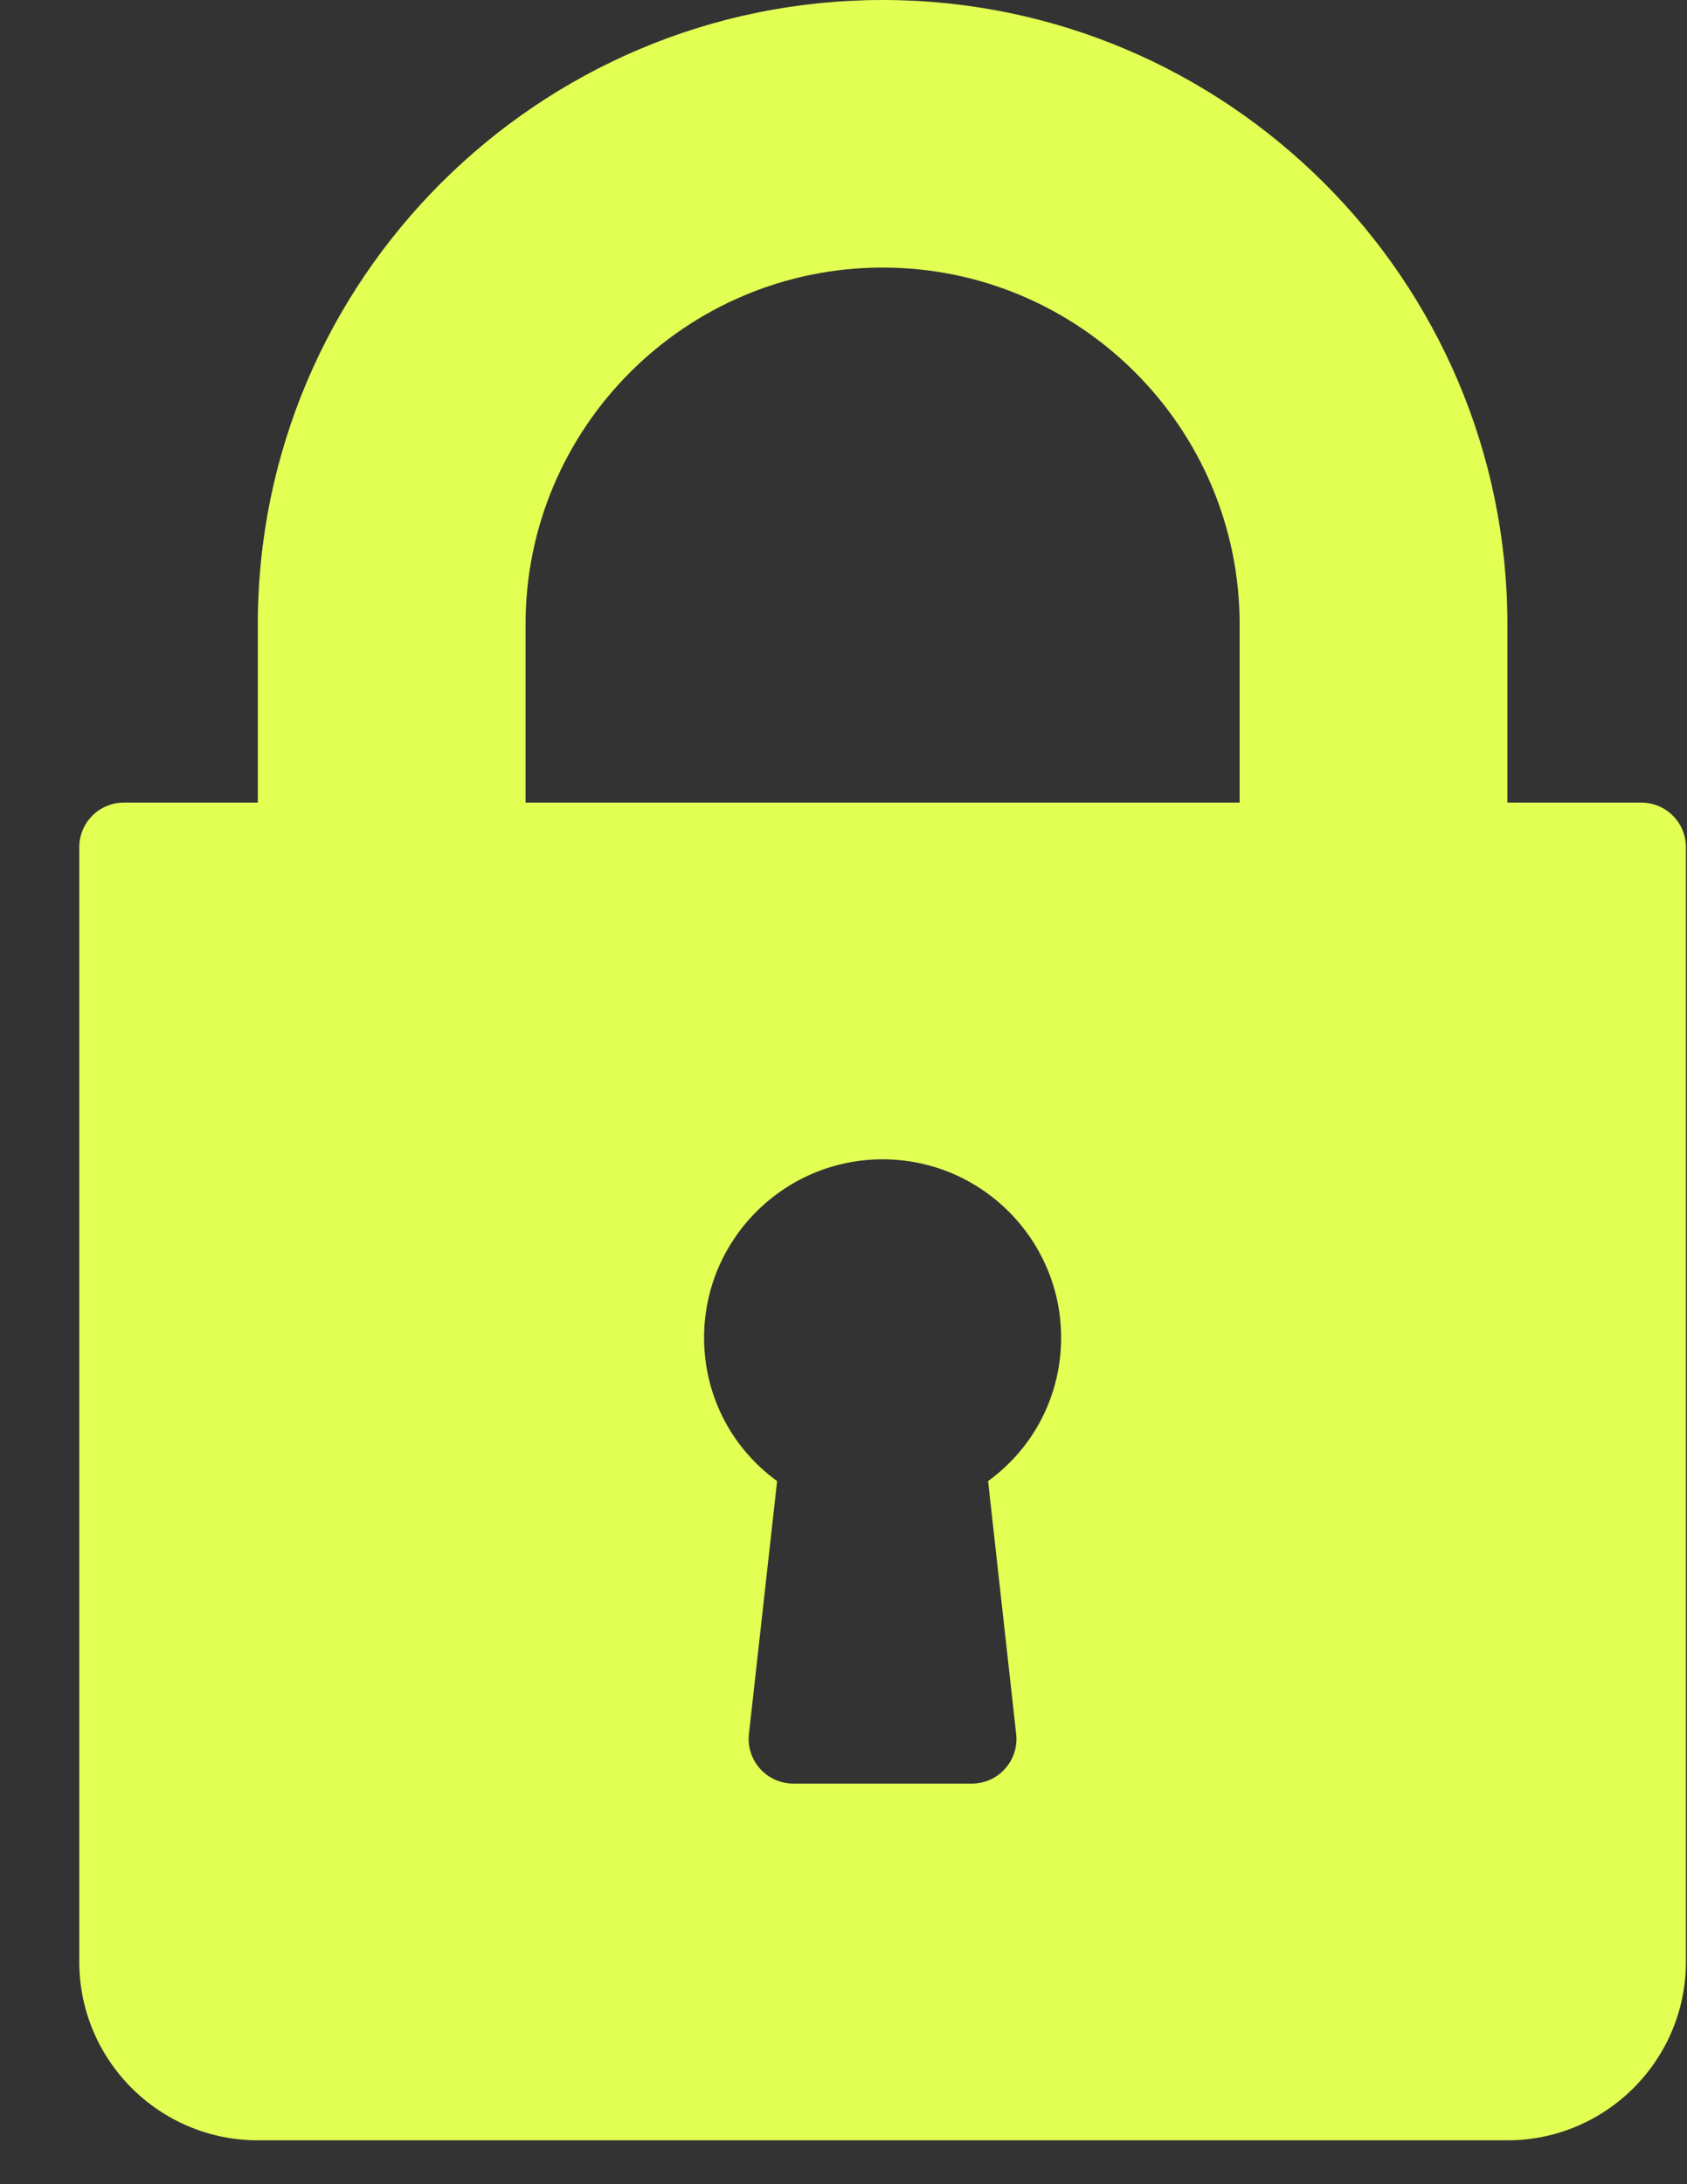 <?xml version="1.0" encoding="UTF-8"?>
<svg width="17px" height="22px" viewBox="0 0 17 22" version="1.1" xmlns="http://www.w3.org/2000/svg" xmlns:xlink="http://www.w3.org/1999/xlink">
    <rect x="0" y="0" width="17" height="22" fill="#333333" stroke="none"/>
    <g id="Screens-+-UI-Kit" stroke="none" stroke-width="1" fill="none" fill-rule="evenodd">
        <g id="wallet-v2" transform="translate(-242, -1271)" fill="#E2FF54" fill-rule="nonzero">
            <g id="Group-15" transform="translate(241, 1184)">
                <g id="Group-23" transform="translate(0, 87)">
                    <g id="lock-2" transform="translate(1.799, 0)">
                        <path d="M15.74,8.084 L14.391,8.084 L14.391,6.288 C14.391,2.821 11.566,0 8.095,0 C4.623,0 1.799,2.821 1.799,6.288 L1.799,8.084 L0.45,8.084 C0.201,8.084 0,8.285 0,8.533 L0,19.761 C0,20.752 0.807,21.558 1.799,21.558 L14.391,21.558 C15.383,21.558 16.19,20.752 16.19,19.761 L16.19,8.533 C16.19,8.285 15.989,8.084 15.74,8.084 Z M9.441,17.466 C9.455,17.593 9.415,17.72 9.329,17.815 C9.244,17.911 9.122,17.965 8.994,17.965 L7.195,17.965 C7.068,17.965 6.946,17.911 6.86,17.815 C6.775,17.72 6.734,17.593 6.748,17.466 L7.032,14.918 C6.571,14.584 6.296,14.054 6.296,13.474 C6.296,12.483 7.103,11.677 8.095,11.677 C9.087,11.677 9.894,12.483 9.894,13.474 C9.894,14.054 9.618,14.584 9.158,14.918 L9.441,17.466 Z M11.693,8.084 L4.497,8.084 L4.497,6.288 C4.497,4.307 6.111,2.695 8.095,2.695 C10.079,2.695 11.693,4.307 11.693,6.288 L11.693,8.084 L11.693,8.084 Z" id="Shape"></path>
                    </g>
                </g>
            </g>
        </g>
    </g>
</svg>